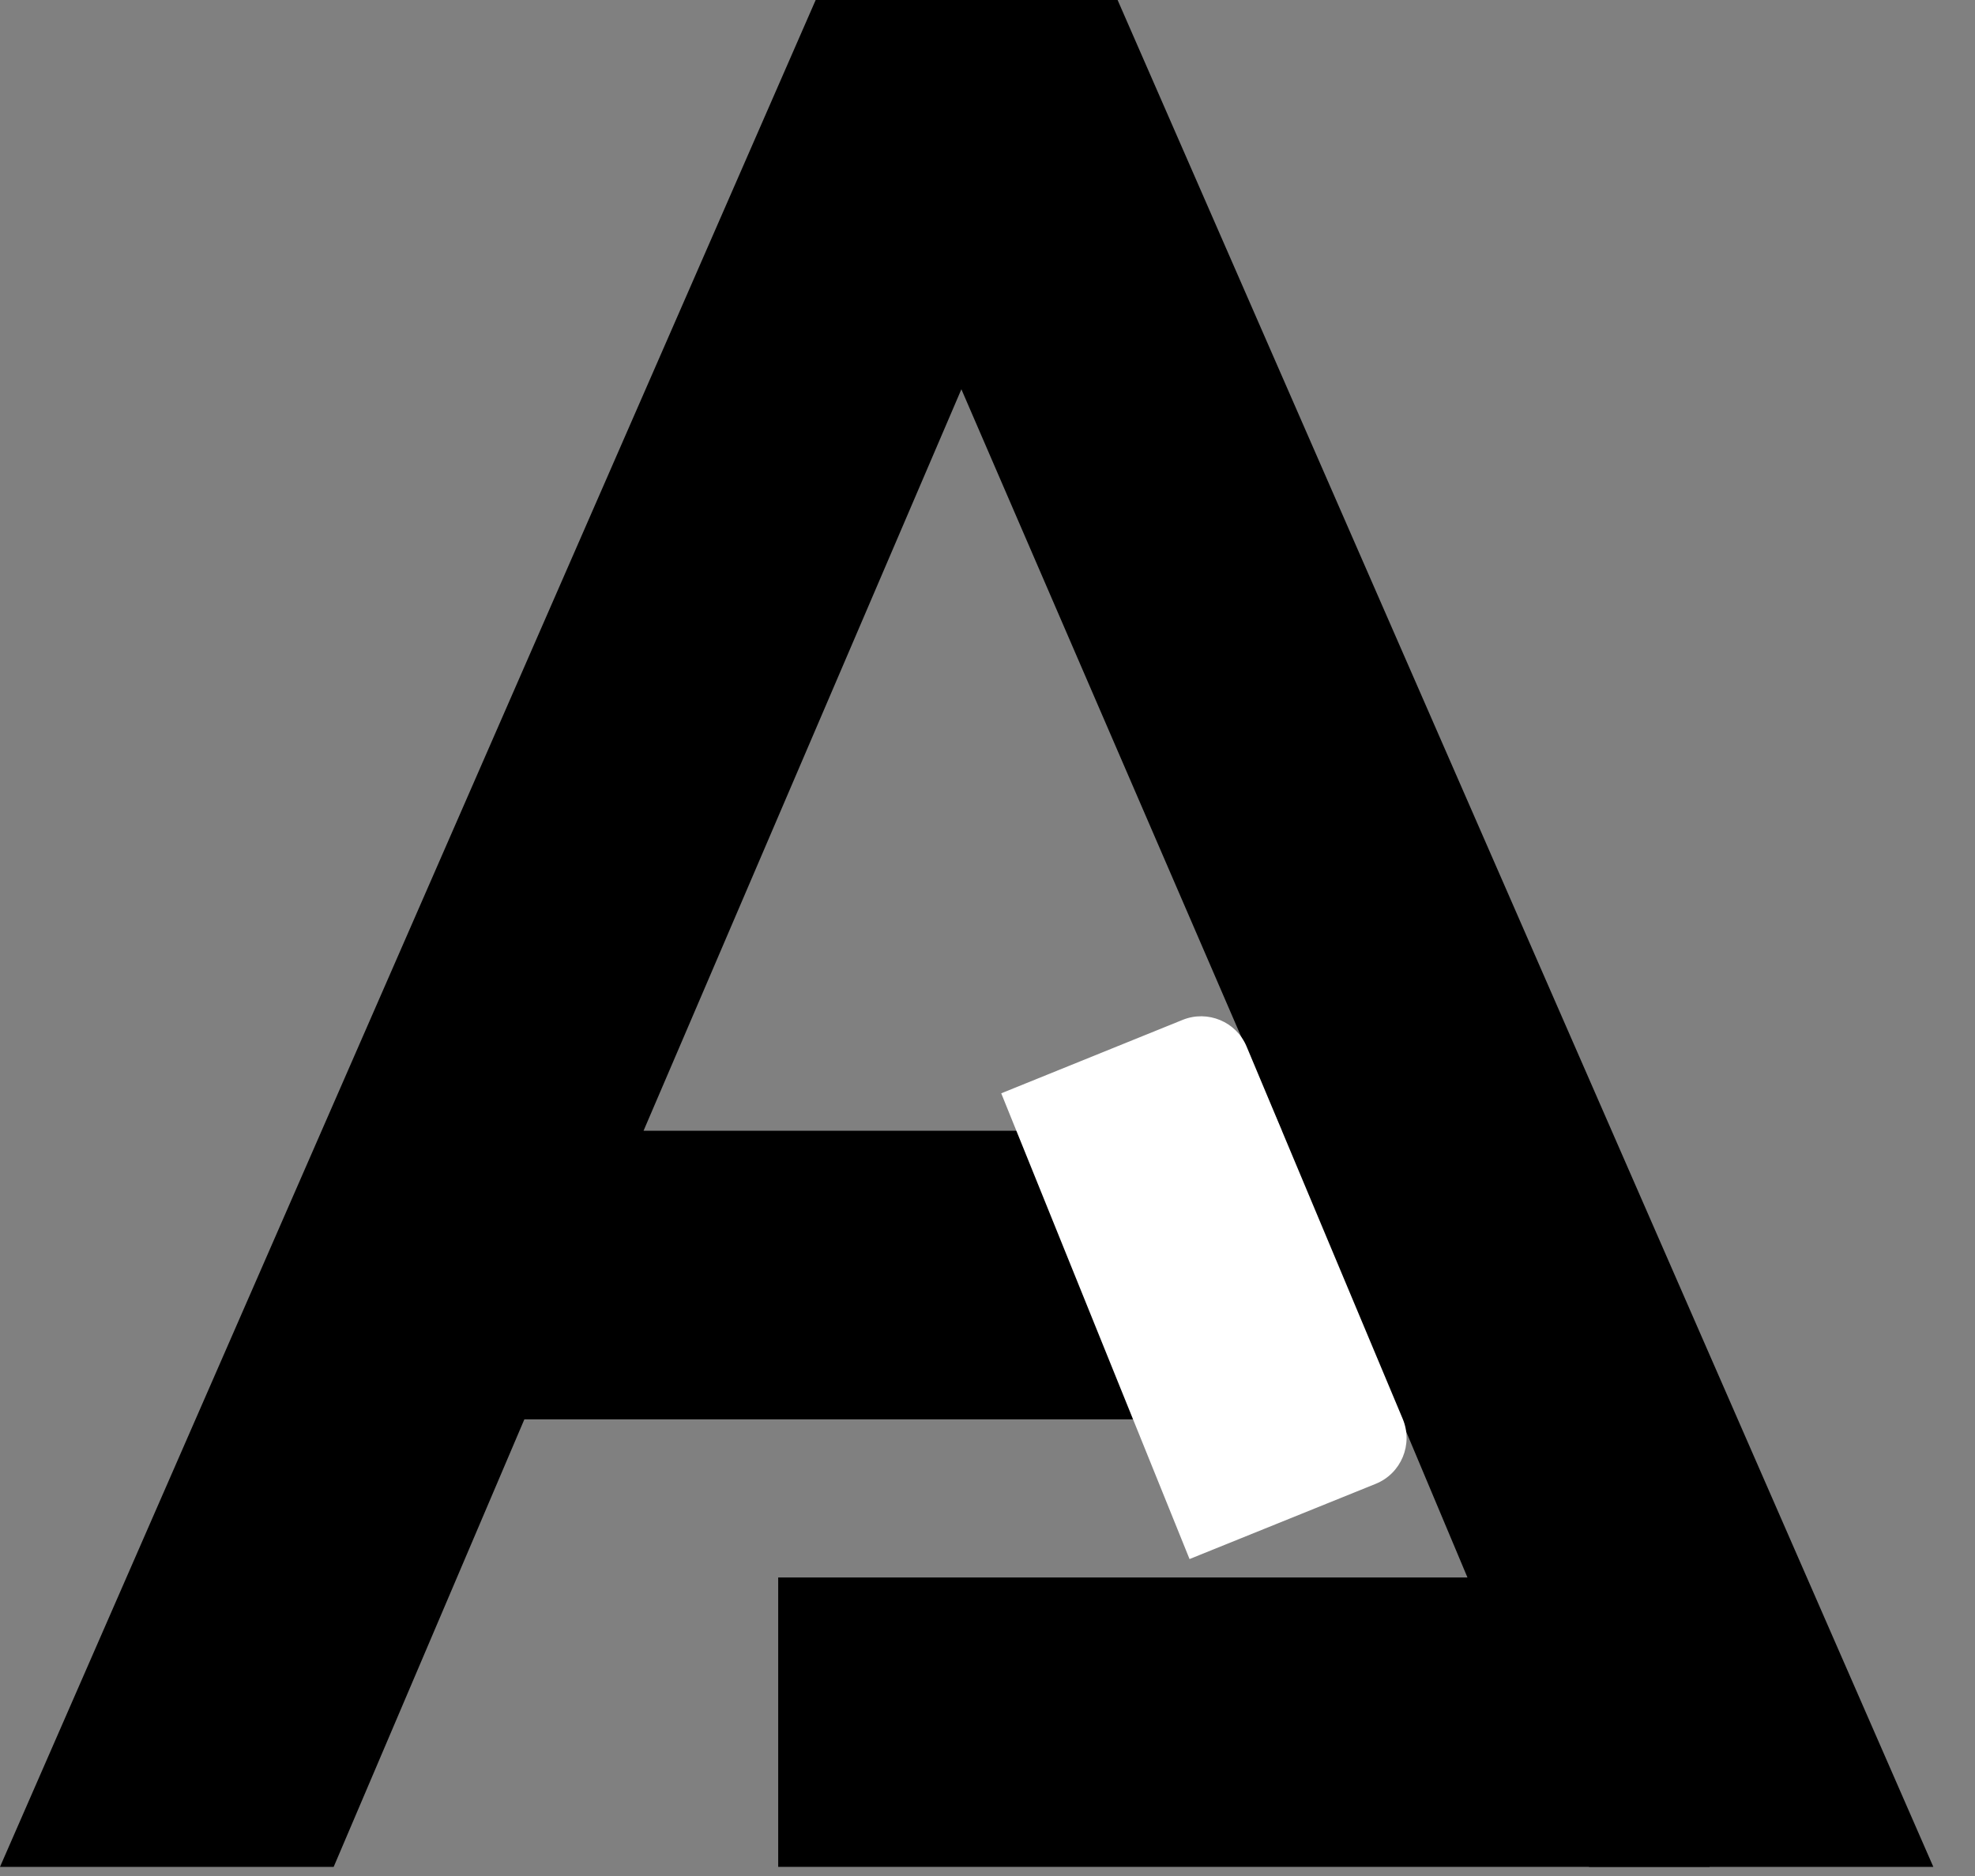 <svg width="40" height="38" viewBox="0 0 40 38" fill="none" xmlns="http://www.w3.org/2000/svg">
<rect x="0" y="0" width="40" height="38" fill="#808080" stroke="none"/>
<path d="M0 37.815L16.52 0H22.635L39.156 37.815H32.183L28.375 28.75H10.62L6.758 37.815H0ZM13.034 22.904H25.961L19.471 7.885L13.034 22.904Z" fill="black"/>
<path d="M20.278 22.146L23.951 20.659C24.458 20.453 25.037 20.694 25.248 21.199L28.41 28.742C28.625 29.256 28.379 29.847 27.863 30.056L24.092 31.58L20.278 22.146Z" fill="white"/>
<rect x="15.761" y="31.953" width="18.864" height="5.862" fill="black"/>
</svg>
